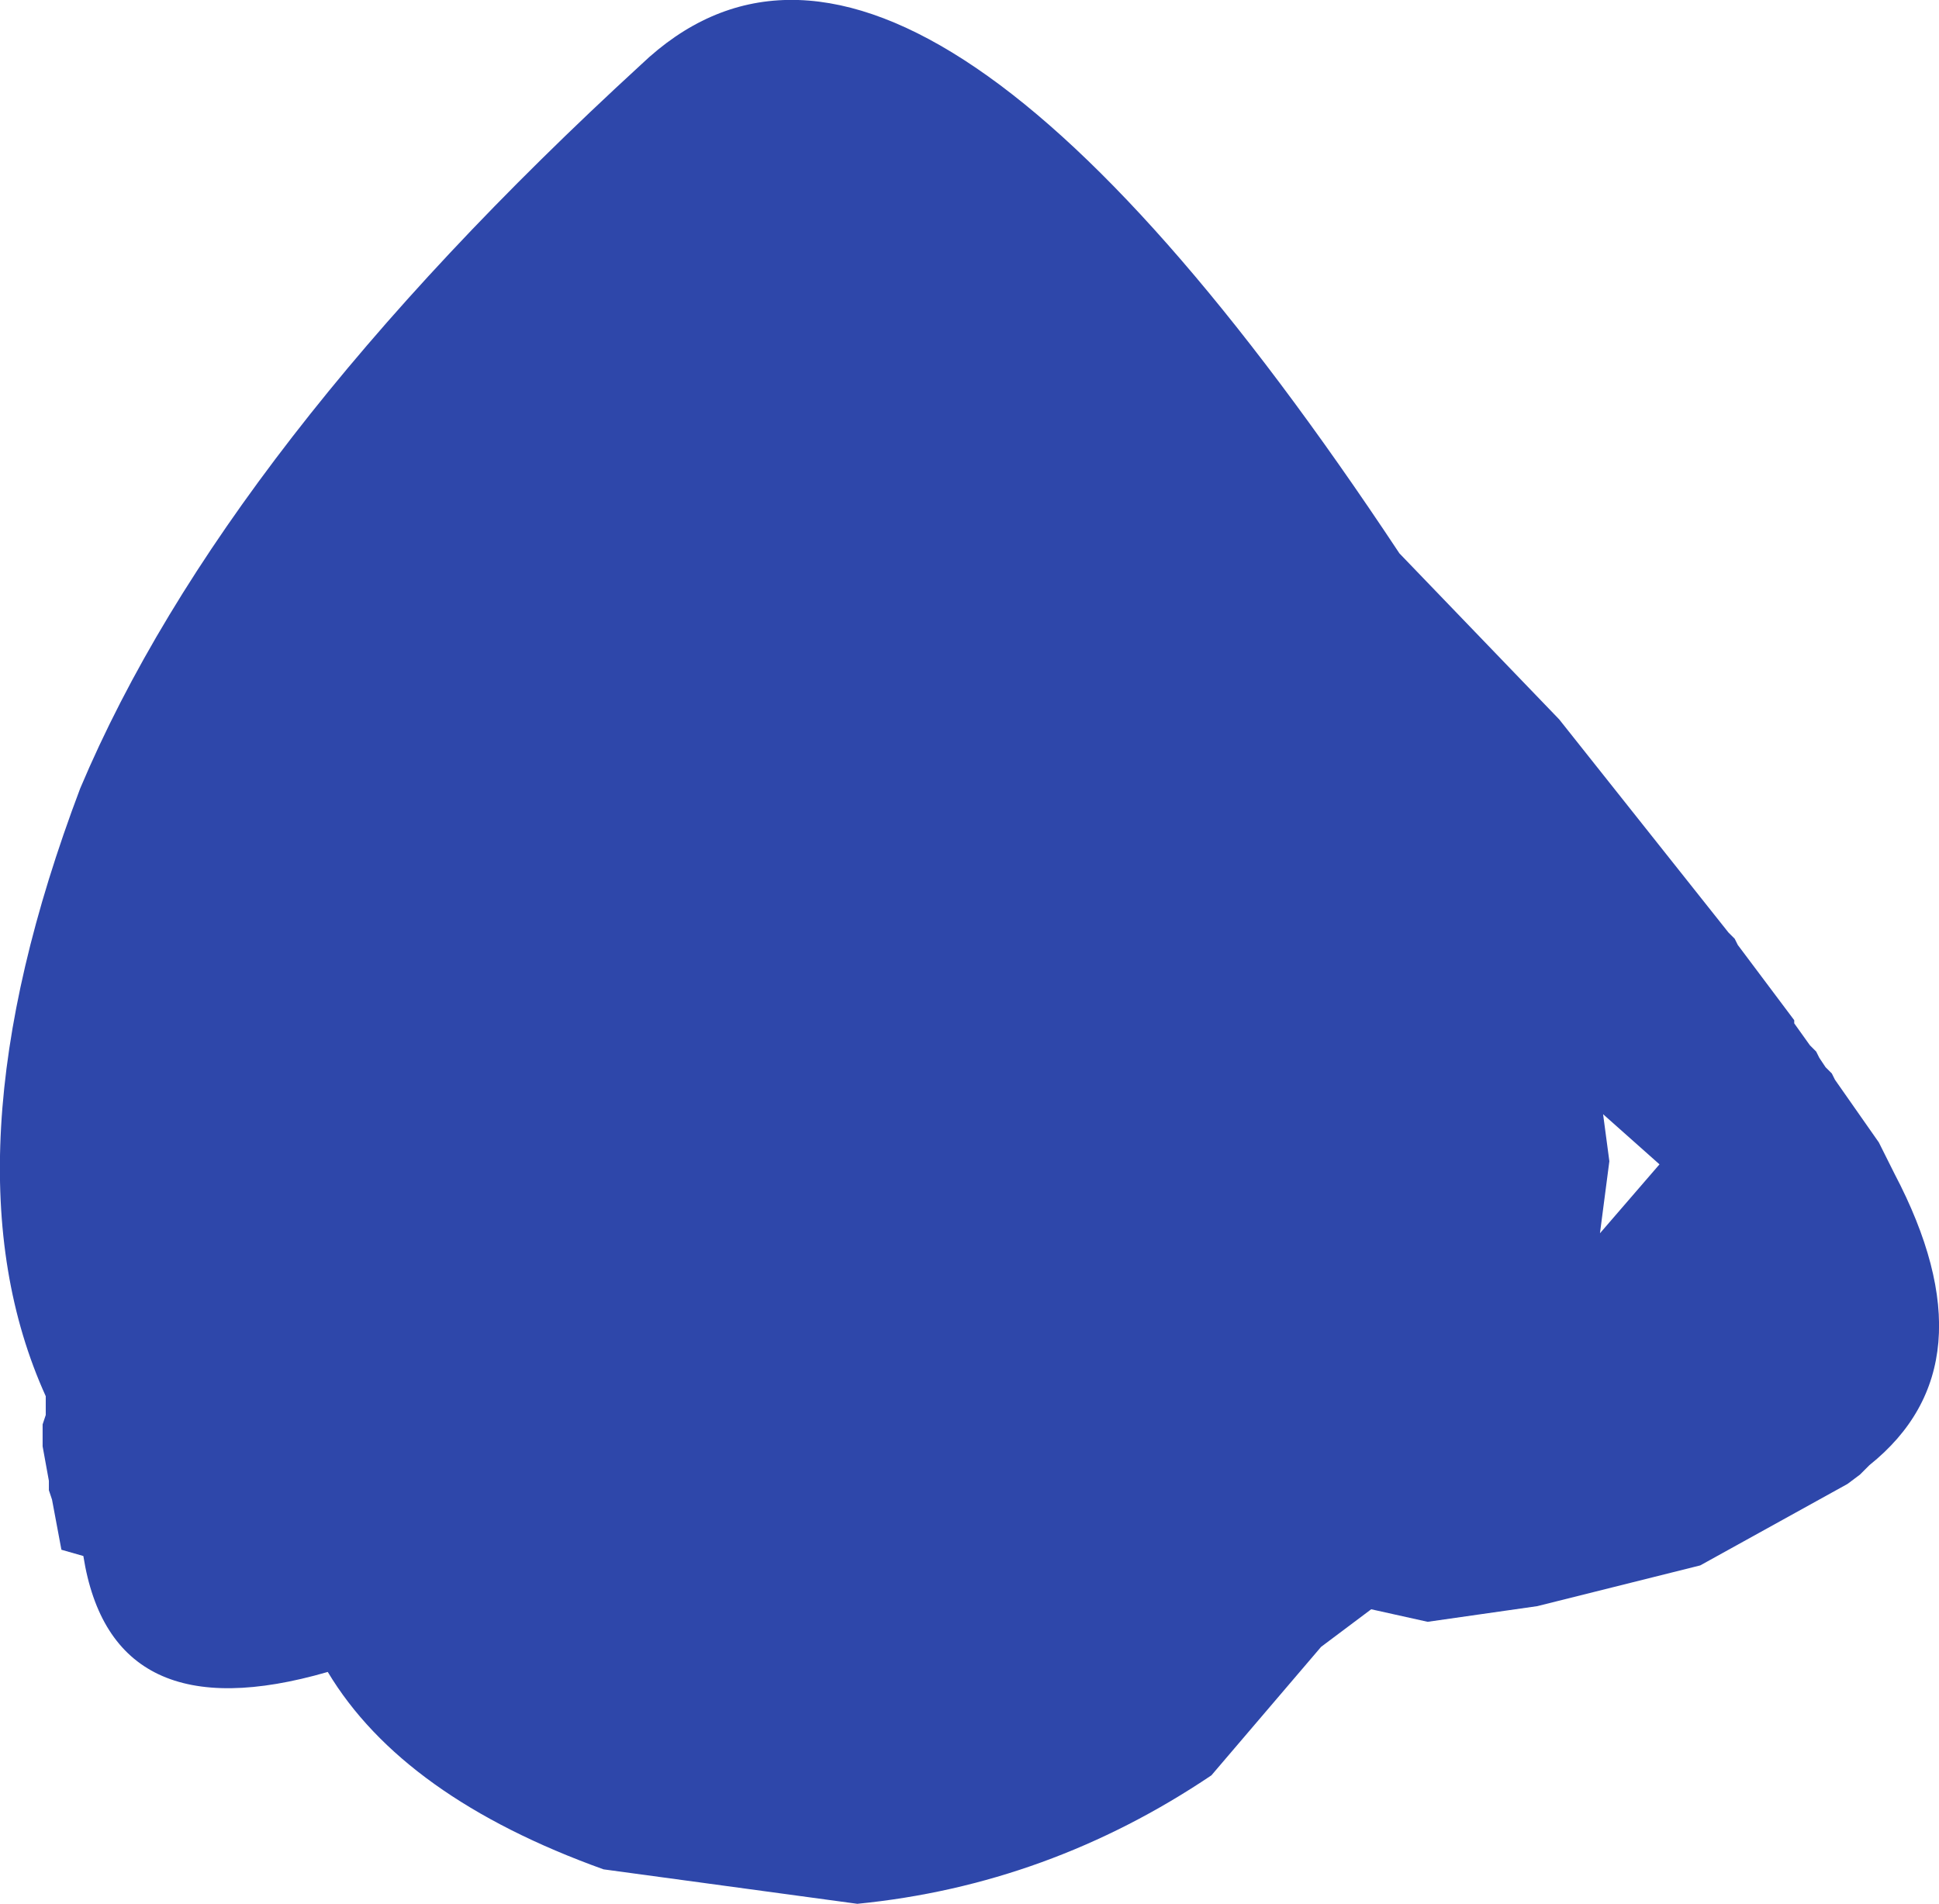 <?xml version="1.0" encoding="UTF-8" standalone="no"?>
<svg xmlns:ffdec="https://www.free-decompiler.com/flash" xmlns:xlink="http://www.w3.org/1999/xlink" ffdec:objectType="shape" height="151.9px" width="154.7px" xmlns="http://www.w3.org/2000/svg">
  <g transform="matrix(1.0, 0.0, 0.0, 1.0, 64.65, 64.65)">
    <path d="M59.75 -7.25 L73.25 9.75 73.75 10.25 74.0 10.75 78.5 16.75 78.5 17.0 79.75 18.75 80.25 19.25 80.5 19.75 81.0 20.5 81.5 21.0 81.75 21.5 85.25 26.5 86.5 29.0 Q94.5 44.25 84.5 52.25 L83.75 53.0 82.75 53.75 71.0 60.25 58.0 63.5 49.25 64.75 44.75 63.75 40.75 66.75 32.0 77.0 Q19.0 85.75 3.75 87.25 L-16.5 84.5 Q-32.5 78.75 -38.5 68.75 -55.75 73.75 -58.0 59.5 L-59.75 59.0 -60.5 55.0 -60.75 54.25 -60.75 53.5 -61.25 50.75 -61.25 49.0 -61.0 48.25 -61.0 46.75 Q-69.5 28.0 -58.25 -1.75 -46.75 -29.0 -13.5 -59.5 7.75 -79.75 47.0 -20.5 L59.75 -7.25 M67.75 28.25 L63.25 24.25 63.75 28.0 63.0 33.75 67.75 28.25" fill="#2e47aa" fill-rule="evenodd" stroke="none"/>
  </g>
</svg>
